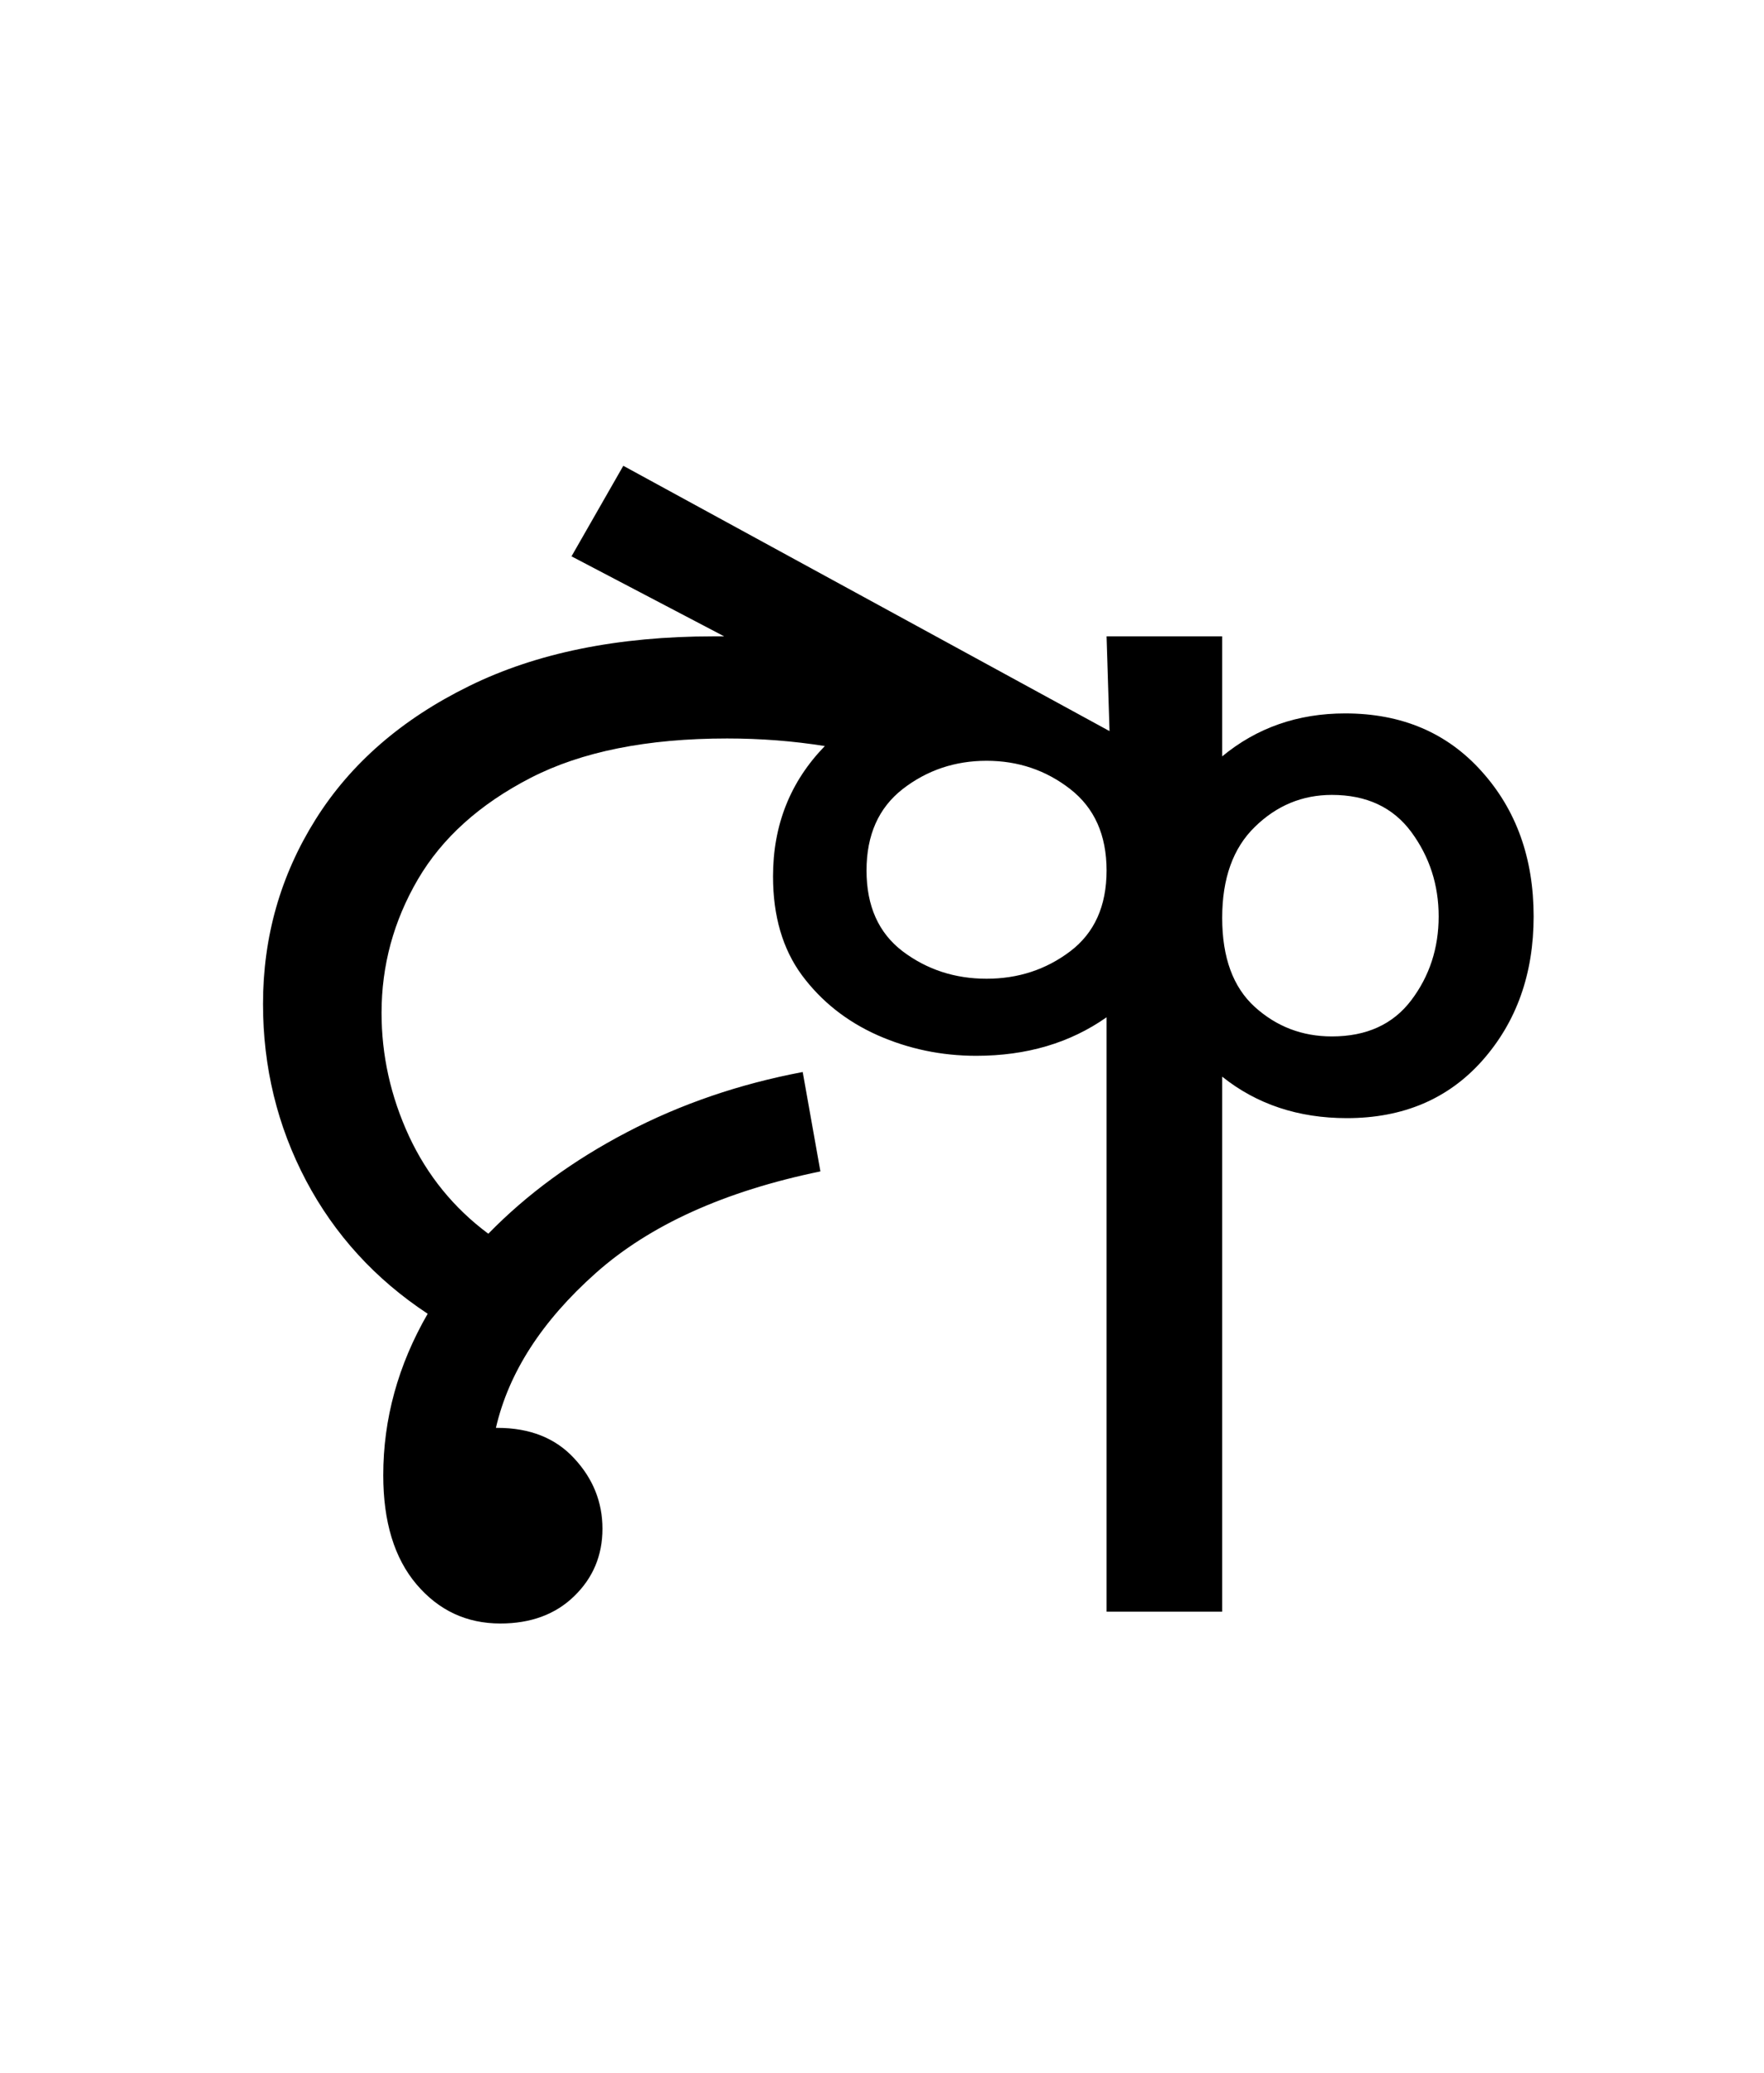 <?xml version="1.0" encoding="UTF-8"?>
<svg xmlns="http://www.w3.org/2000/svg" xmlns:xlink="http://www.w3.org/1999/xlink" width="130.891pt" height="153.828pt" viewBox="0 0 130.891 153.828" version="1.1">
<defs>
<g>
<symbol overflow="visible" id="glyph0-0">
<path style="stroke:none;" d="M 90.094 -78.547 L 90.094 0 L 44.875 0 L 44.875 -78.547 Z M 84.484 -5.609 L 84.484 -72.938 L 50.484 -72.938 L 50.484 -5.609 Z M 84.484 -5.609 "/>
</symbol>
<symbol overflow="visible" id="glyph0-1">
<path style="stroke:none;" d="M 21.125 0.875 C 18.625 0.875 16.551 -0.094 14.906 -2.031 C 13.258 -3.977 12.438 -6.676 12.438 -10.125 C 12.438 -14.301 13.535 -18.297 15.734 -22.109 C 11.848 -24.672 8.836 -27.969 6.703 -32 C 4.578 -36.039 3.516 -40.406 3.516 -45.094 C 3.516 -50.082 4.816 -54.648 7.422 -58.797 C 10.023 -62.941 13.82 -66.238 18.812 -68.688 C 23.801 -71.145 29.848 -72.375 36.953 -72.375 C 37.254 -72.375 37.516 -72.375 37.734 -72.375 L 26.406 -78.312 L 30.25 -85.031 L 66.328 -65.344 L 66.109 -72.375 L 74.688 -72.375 L 74.688 -63.469 C 77.258 -65.594 80.301 -66.656 83.812 -66.656 C 88 -66.656 91.375 -65.223 93.938 -62.359 C 96.508 -59.504 97.797 -55.914 97.797 -51.594 C 97.797 -47.332 96.531 -43.77 94 -40.906 C 91.469 -38.051 88.113 -36.625 83.938 -36.625 C 80.344 -36.625 77.258 -37.648 74.688 -39.703 L 74.688 0 L 66.109 0 L 66.109 -44.109 C 63.398 -42.203 60.176 -41.25 56.438 -41.25 C 53.863 -41.25 51.422 -41.758 49.109 -42.781 C 46.805 -43.812 44.938 -45.297 43.5 -47.234 C 42.07 -49.18 41.359 -51.625 41.359 -54.562 C 41.359 -58.375 42.641 -61.598 45.203 -64.234 C 42.859 -64.609 40.441 -64.797 37.953 -64.797 C 32.016 -64.797 27.156 -63.82 23.375 -61.875 C 19.594 -59.926 16.801 -57.41 15 -54.328 C 13.207 -51.254 12.312 -47.957 12.312 -44.438 C 12.312 -41.281 12.988 -38.234 14.344 -35.297 C 15.707 -32.367 17.672 -29.953 20.234 -28.047 C 23.098 -30.984 26.523 -33.492 30.516 -35.578 C 34.516 -37.672 38.863 -39.16 43.562 -40.047 L 44.875 -32.672 C 37.758 -31.203 32.203 -28.688 28.203 -25.125 C 24.211 -21.57 21.742 -17.742 20.797 -13.641 L 20.906 -13.641 C 23.32 -13.641 25.223 -12.883 26.609 -11.375 C 28.004 -9.875 28.703 -8.133 28.703 -6.156 C 28.703 -4.176 28.004 -2.508 26.609 -1.156 C 25.223 0.195 23.395 0.875 21.125 0.875 Z M 57.203 -46.969 C 59.547 -46.969 61.613 -47.645 63.406 -49 C 65.207 -50.363 66.109 -52.363 66.109 -55 C 66.109 -57.633 65.207 -59.648 63.406 -61.047 C 61.613 -62.441 59.547 -63.141 57.203 -63.141 C 54.859 -63.141 52.785 -62.441 50.984 -61.047 C 49.191 -59.648 48.297 -57.633 48.297 -55 C 48.297 -52.363 49.191 -50.363 50.984 -49 C 52.785 -47.645 54.859 -46.969 57.203 -46.969 Z M 82.828 -60.609 C 80.629 -60.609 78.723 -59.816 77.109 -58.234 C 75.492 -56.66 74.688 -54.41 74.688 -51.484 C 74.688 -48.547 75.492 -46.344 77.109 -44.875 C 78.723 -43.414 80.629 -42.688 82.828 -42.688 C 85.398 -42.688 87.363 -43.582 88.719 -45.375 C 90.07 -47.164 90.75 -49.238 90.75 -51.594 C 90.75 -53.938 90.07 -56.023 88.719 -57.859 C 87.363 -59.691 85.398 -60.609 82.828 -60.609 Z M 82.828 -60.609 "/>
</symbol>
<symbol overflow="visible" id="glyph0-2">
<path style="stroke:none;" d="M 25.625 19.797 C 25.625 16.273 28.047 13.82 32.891 12.438 C 28.492 11.551 26.297 9.898 26.297 7.484 C 26.297 5.504 27.742 3.941 30.641 2.797 C 33.535 1.66 37.625 1.094 42.906 1.094 L 43.672 5.391 C 40.516 5.391 38.07 5.586 36.344 5.984 C 34.625 6.391 33.766 7.035 33.766 7.922 C 33.766 8.797 34.477 9.438 35.906 9.844 C 37.344 10.25 39.676 10.488 42.906 10.562 L 43.672 14.734 C 40.078 14.805 37.438 15.227 35.75 16 C 34.062 16.77 33.219 17.816 33.219 19.141 C 33.219 20.535 34.316 21.633 36.516 22.438 C 38.711 23.25 41.5 23.656 44.875 23.656 C 47.812 23.656 50.211 23.344 52.078 22.719 C 53.953 22.094 54.891 21.227 54.891 20.125 C 54.891 18.582 52.801 17.664 48.625 17.375 L 49.281 12.875 C 53.602 13.02 56.68 13.805 58.516 15.234 C 60.348 16.66 61.266 18.363 61.266 20.344 C 61.266 22.988 59.707 25.098 56.594 26.672 C 53.477 28.254 49.281 29.047 44 29.047 C 38.719 29.047 34.332 28.238 30.844 26.625 C 27.363 25.008 25.625 22.734 25.625 19.797 Z M 25.625 19.797 "/>
</symbol>
</g>
</defs>
<g id="surface1">
<g style="fill:rgb(0%,0%,0%);fill-opacity:1;">
  <use xlink:href="#glyph0-1" x="16" y="119.594"/>
  <use xlink:href="#glyph0-2" x="114.891" y="119.594"/>
</g>
</g>
</svg>
